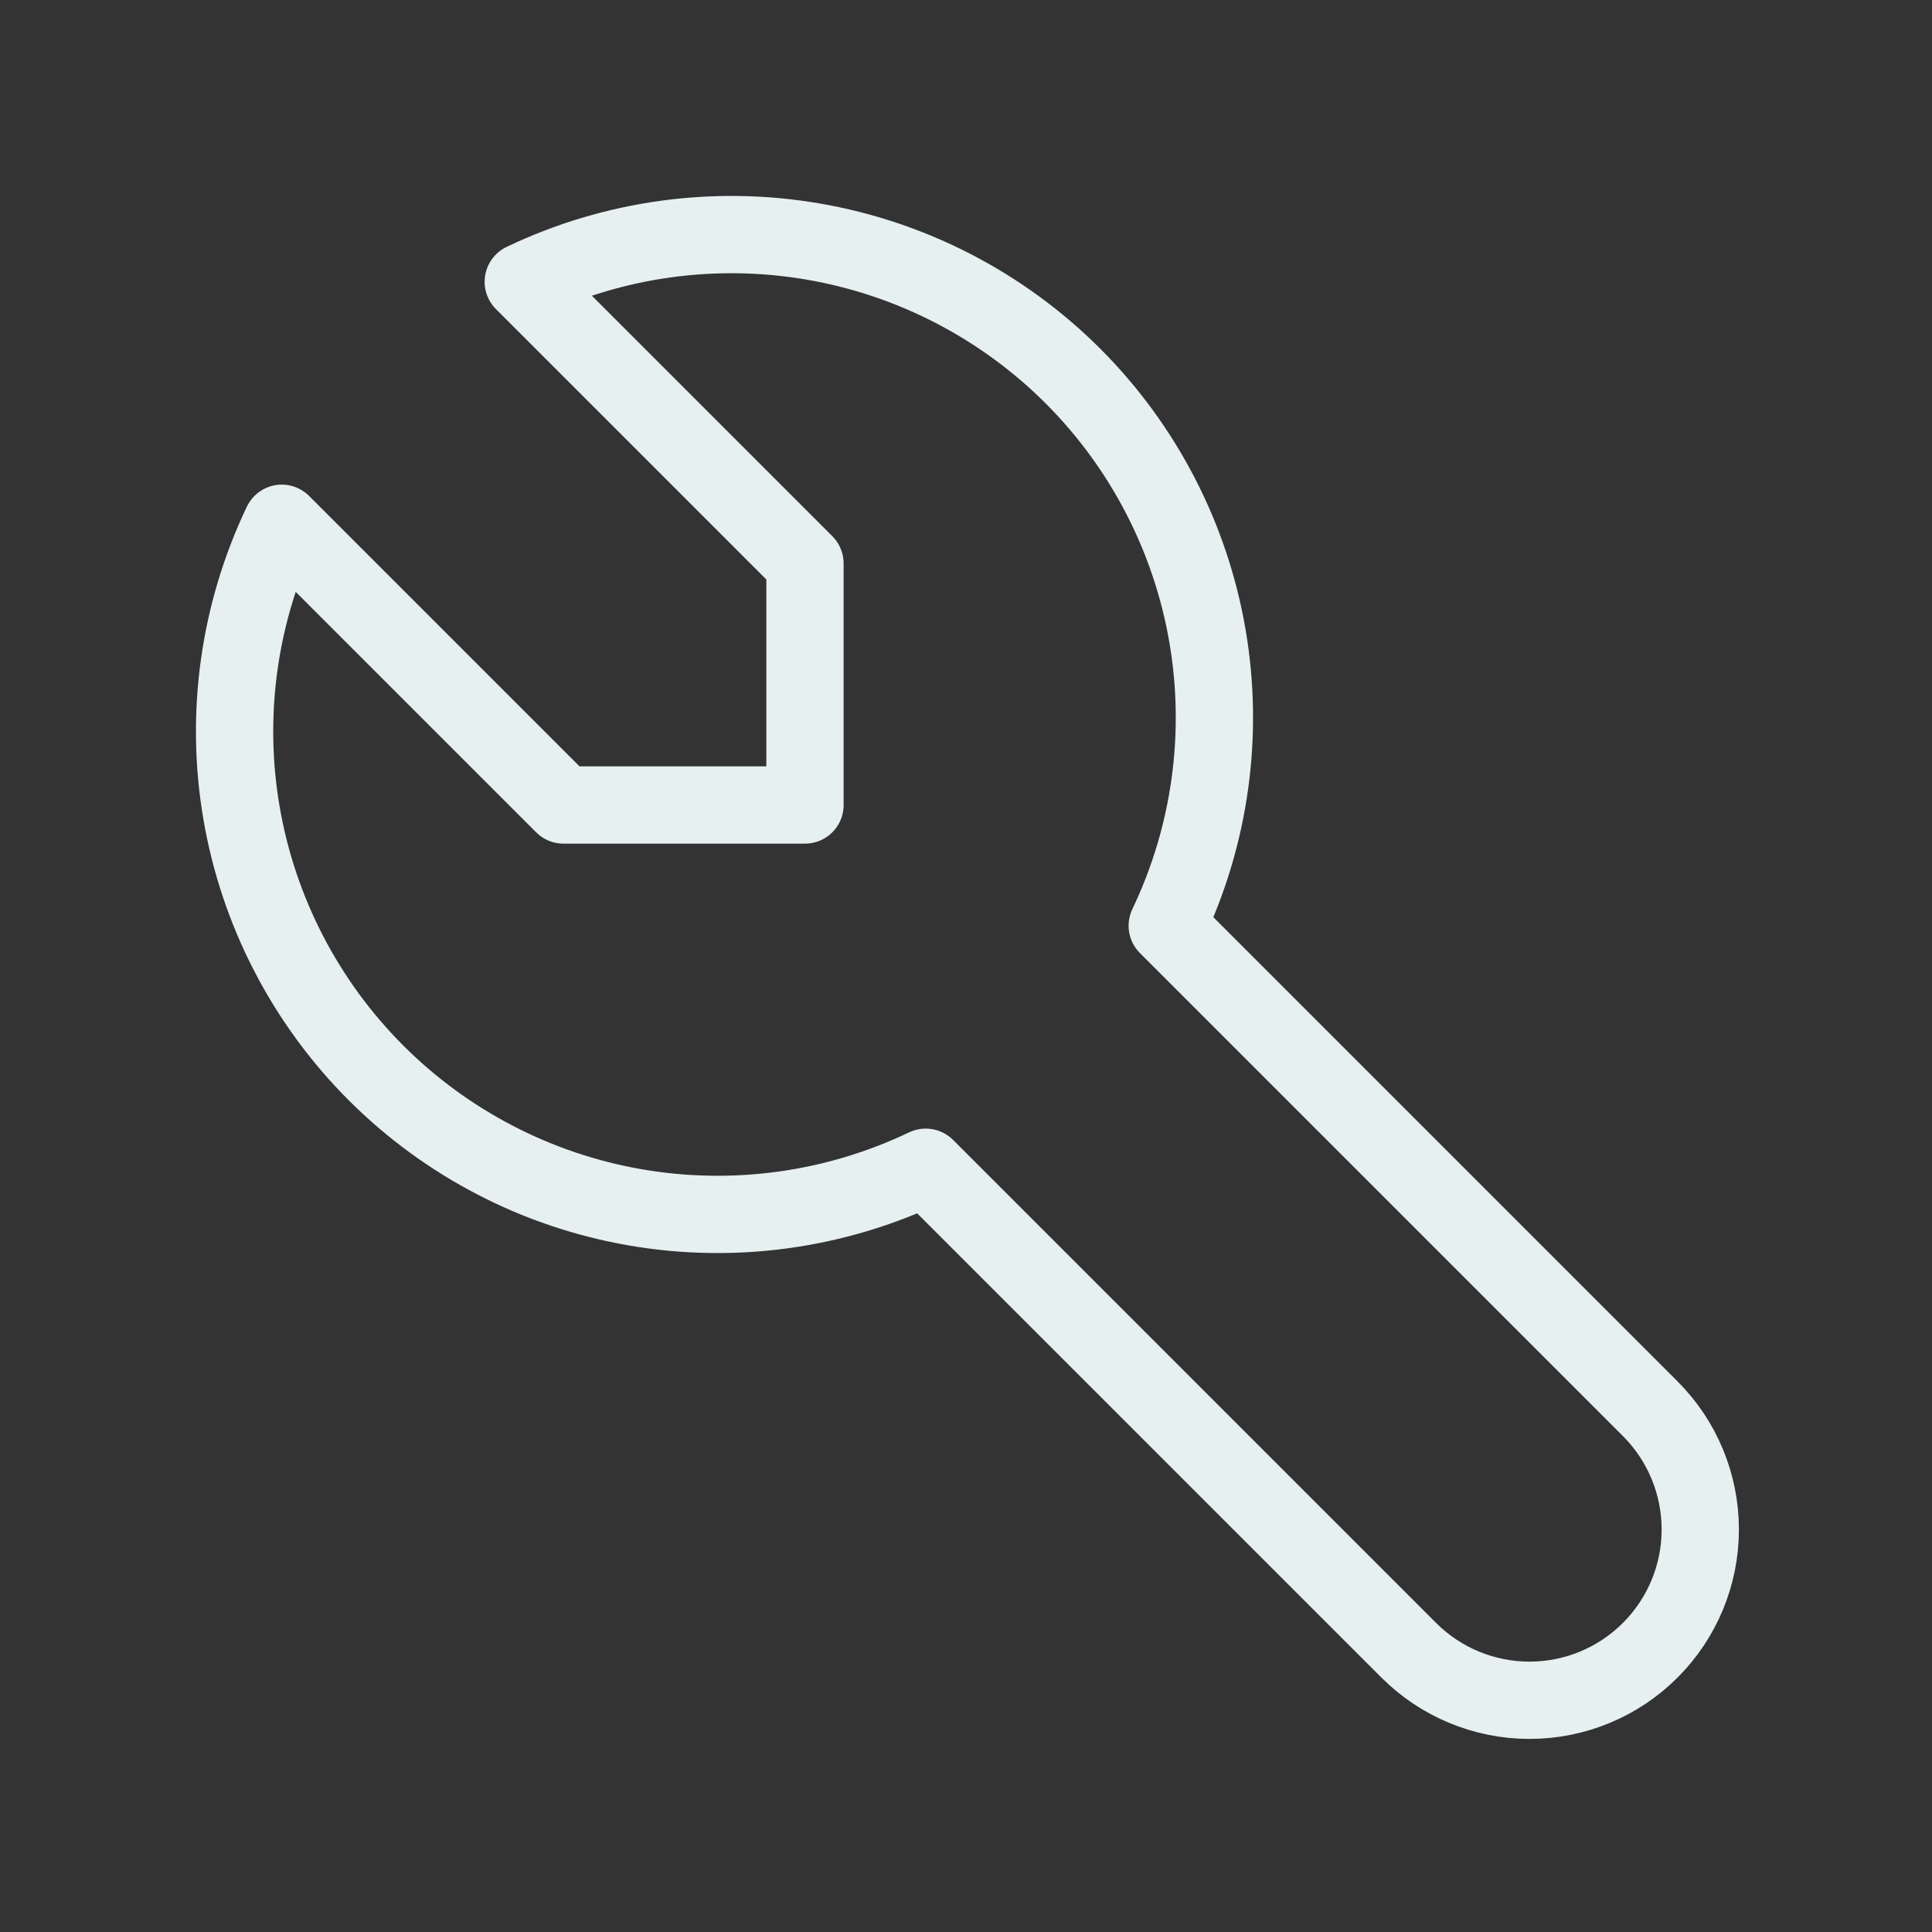 <svg width="50" height="50" viewBox="0 0 50 50" fill="none" xmlns="http://www.w3.org/2000/svg">
  <rect x="0" y="0" width="50" height="50" fill="#333333" stroke="none"/>
  <path d="M14.583 20.833H20.833V14.583L13.542 7.292C15.874 6.178 18.495 5.814 21.043 6.251C23.59 6.688 25.94 7.905 27.768 9.732C29.595 11.56 30.812 13.91 31.249 16.457C31.686 19.005 31.322 21.626 30.208 23.958L42.708 36.458C43.537 37.287 44.003 38.411 44.003 39.583C44.003 40.755 43.537 41.88 42.708 42.708C41.88 43.537 40.755 44.003 39.583 44.003C38.411 44.003 37.287 43.537 36.458 42.708L23.958 30.208C21.626 31.322 19.005 31.686 16.457 31.249C13.91 30.812 11.56 29.595 9.732 27.768C7.905 25.94 6.688 23.59 6.251 21.043C5.814 18.495 6.178 15.874 7.292 13.542L14.583 20.833Z" stroke="#E6F0F0" stroke-width="2" stroke-linecap="round" stroke-linejoin="round" />
</svg>